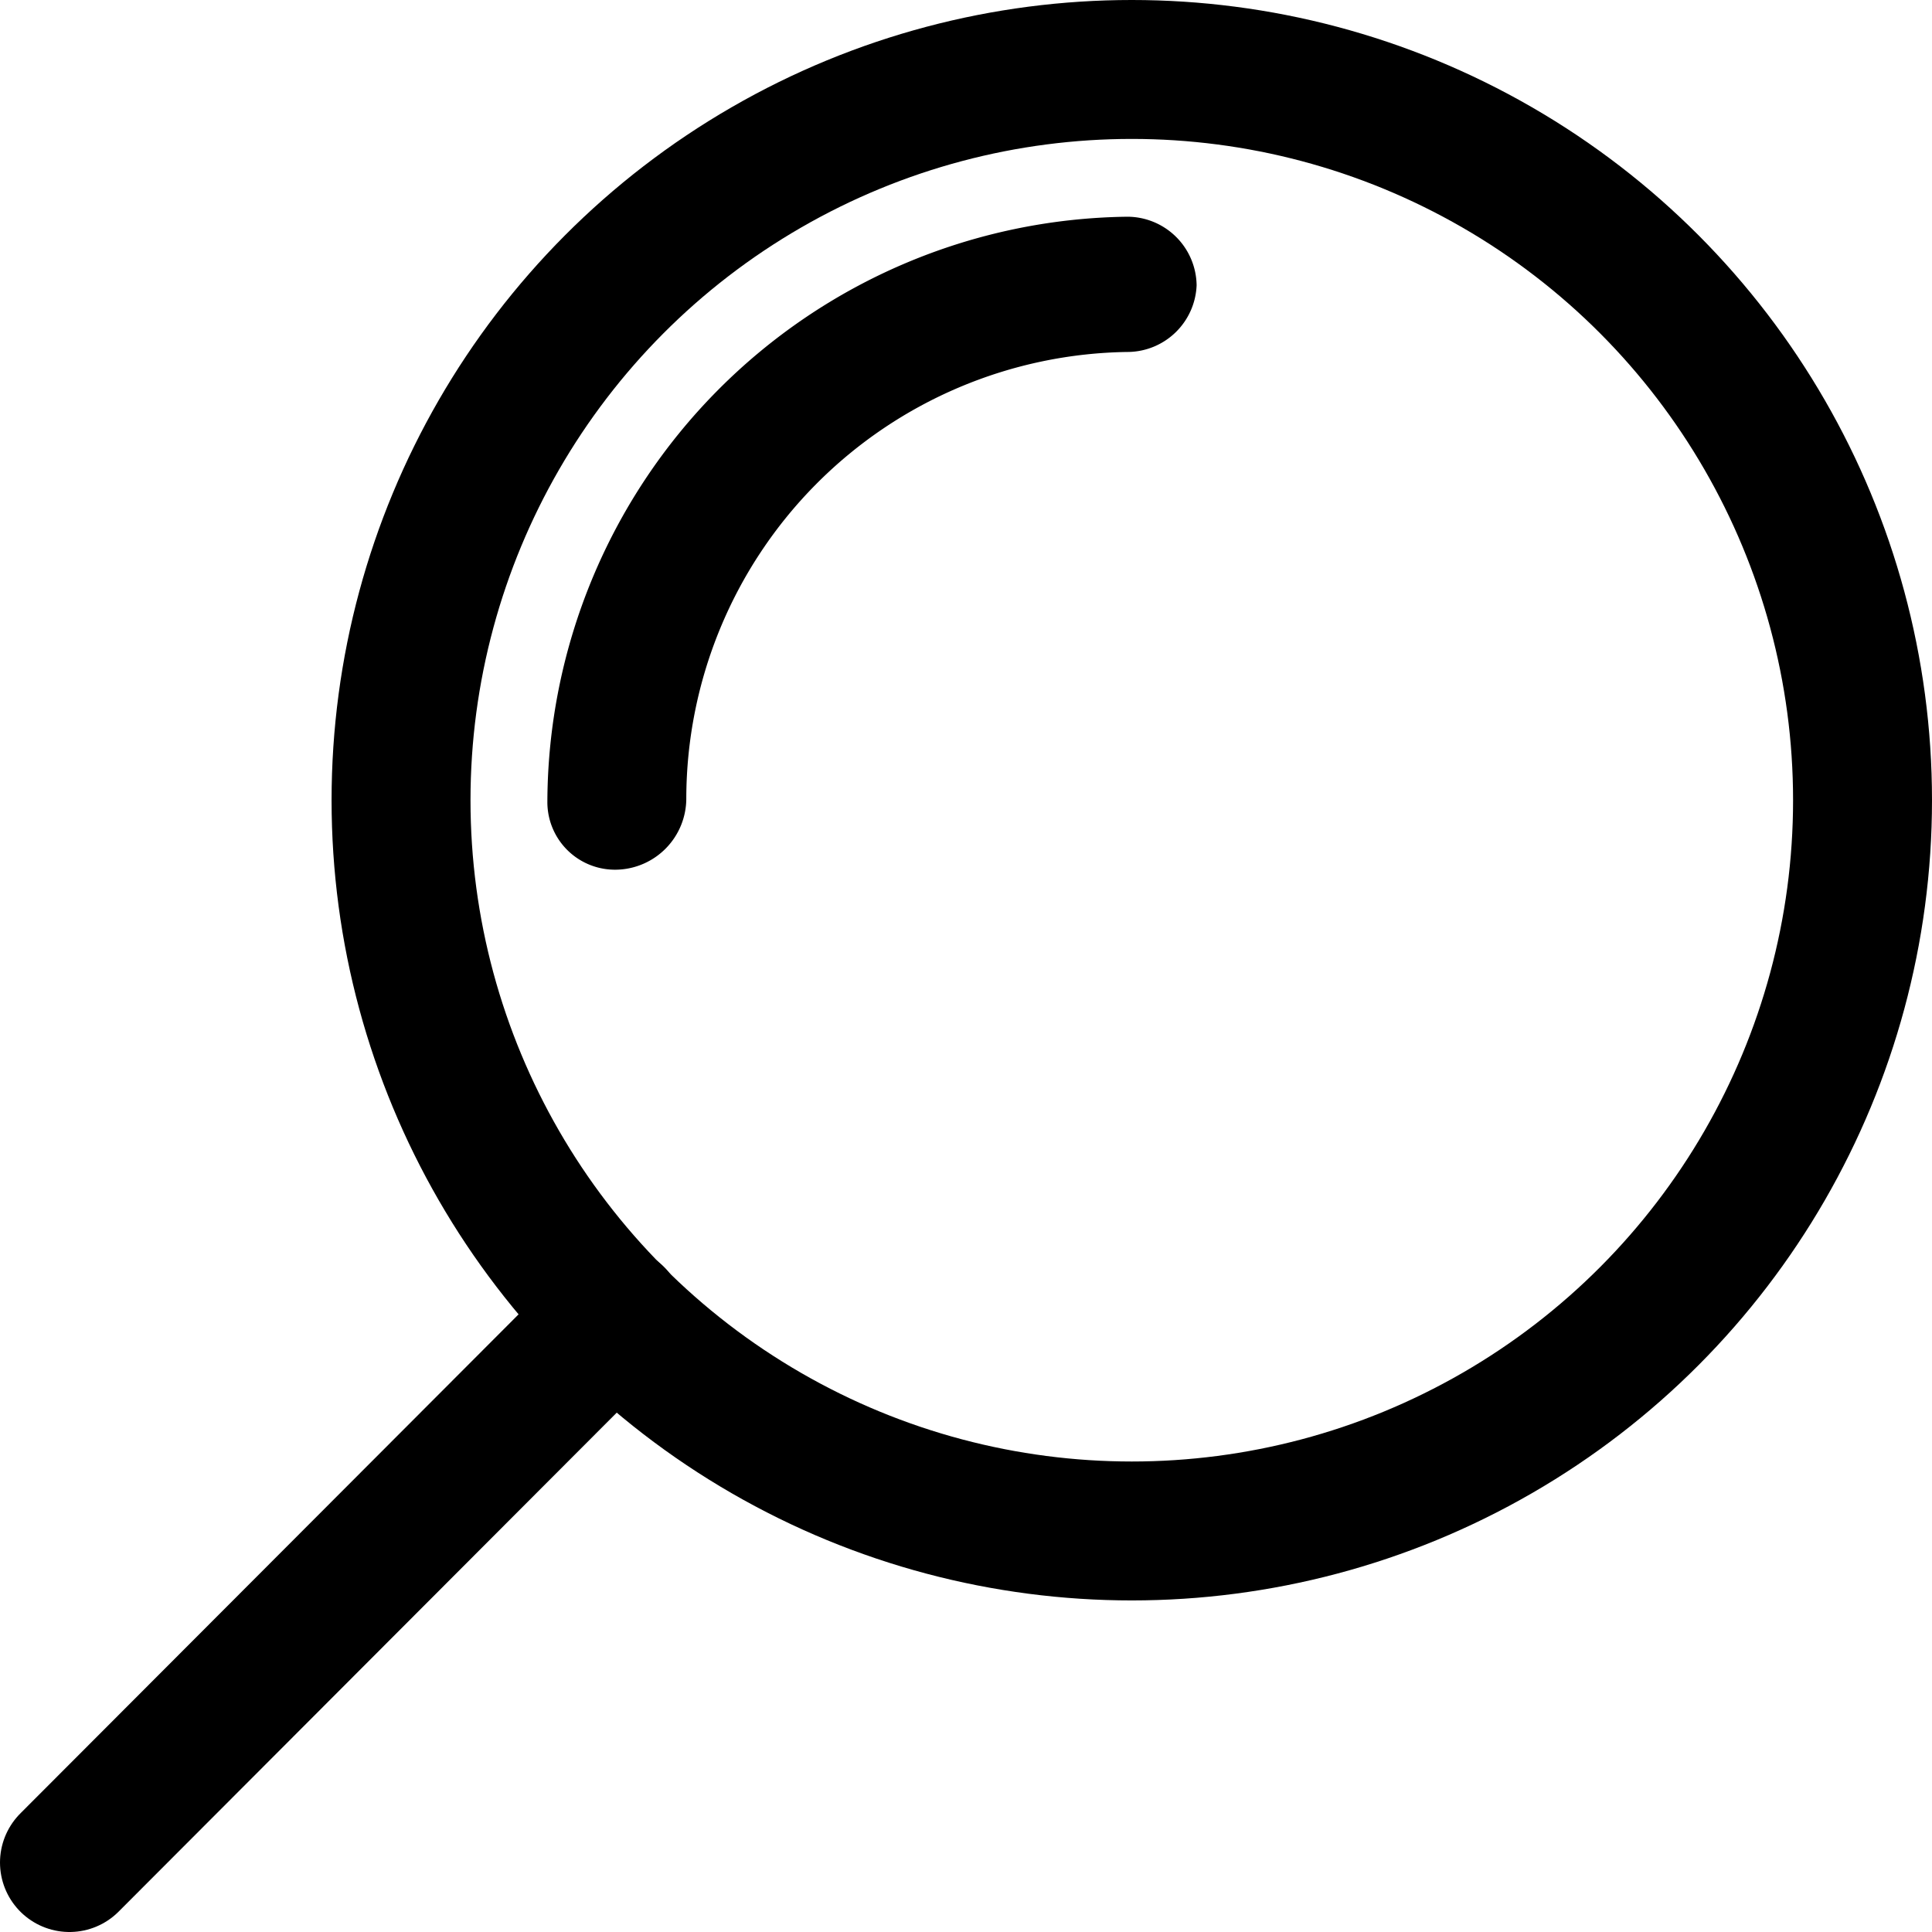 <svg xmlns="http://www.w3.org/2000/svg" viewBox="0 0 20.86 20.86"><circle cx="12.22" cy="8.64" r="7.89" fill="none" stroke="currentColor" stroke-miterlimit="10" stroke-width="1.5"/><path d="M108.9,32a.75.75,0,0,0-.75-.74h0a6.34,6.34,0,0,0-6.26,6.32v0a.73.73,0,0,0,.75.73.77.77,0,0,0,.75-.77,4.83,4.83,0,0,1,4.78-4.82A.75.75,0,0,0,108.9,32Z" transform="translate(-95.98 -28.92)" fill="currentColor"/><line x1="6.64" y1="14.21" x2="0.75" y2="20.11" fill="none" stroke="currentColor" stroke-linecap="round" stroke-miterlimit="10" stroke-width="1.5"/></svg>
